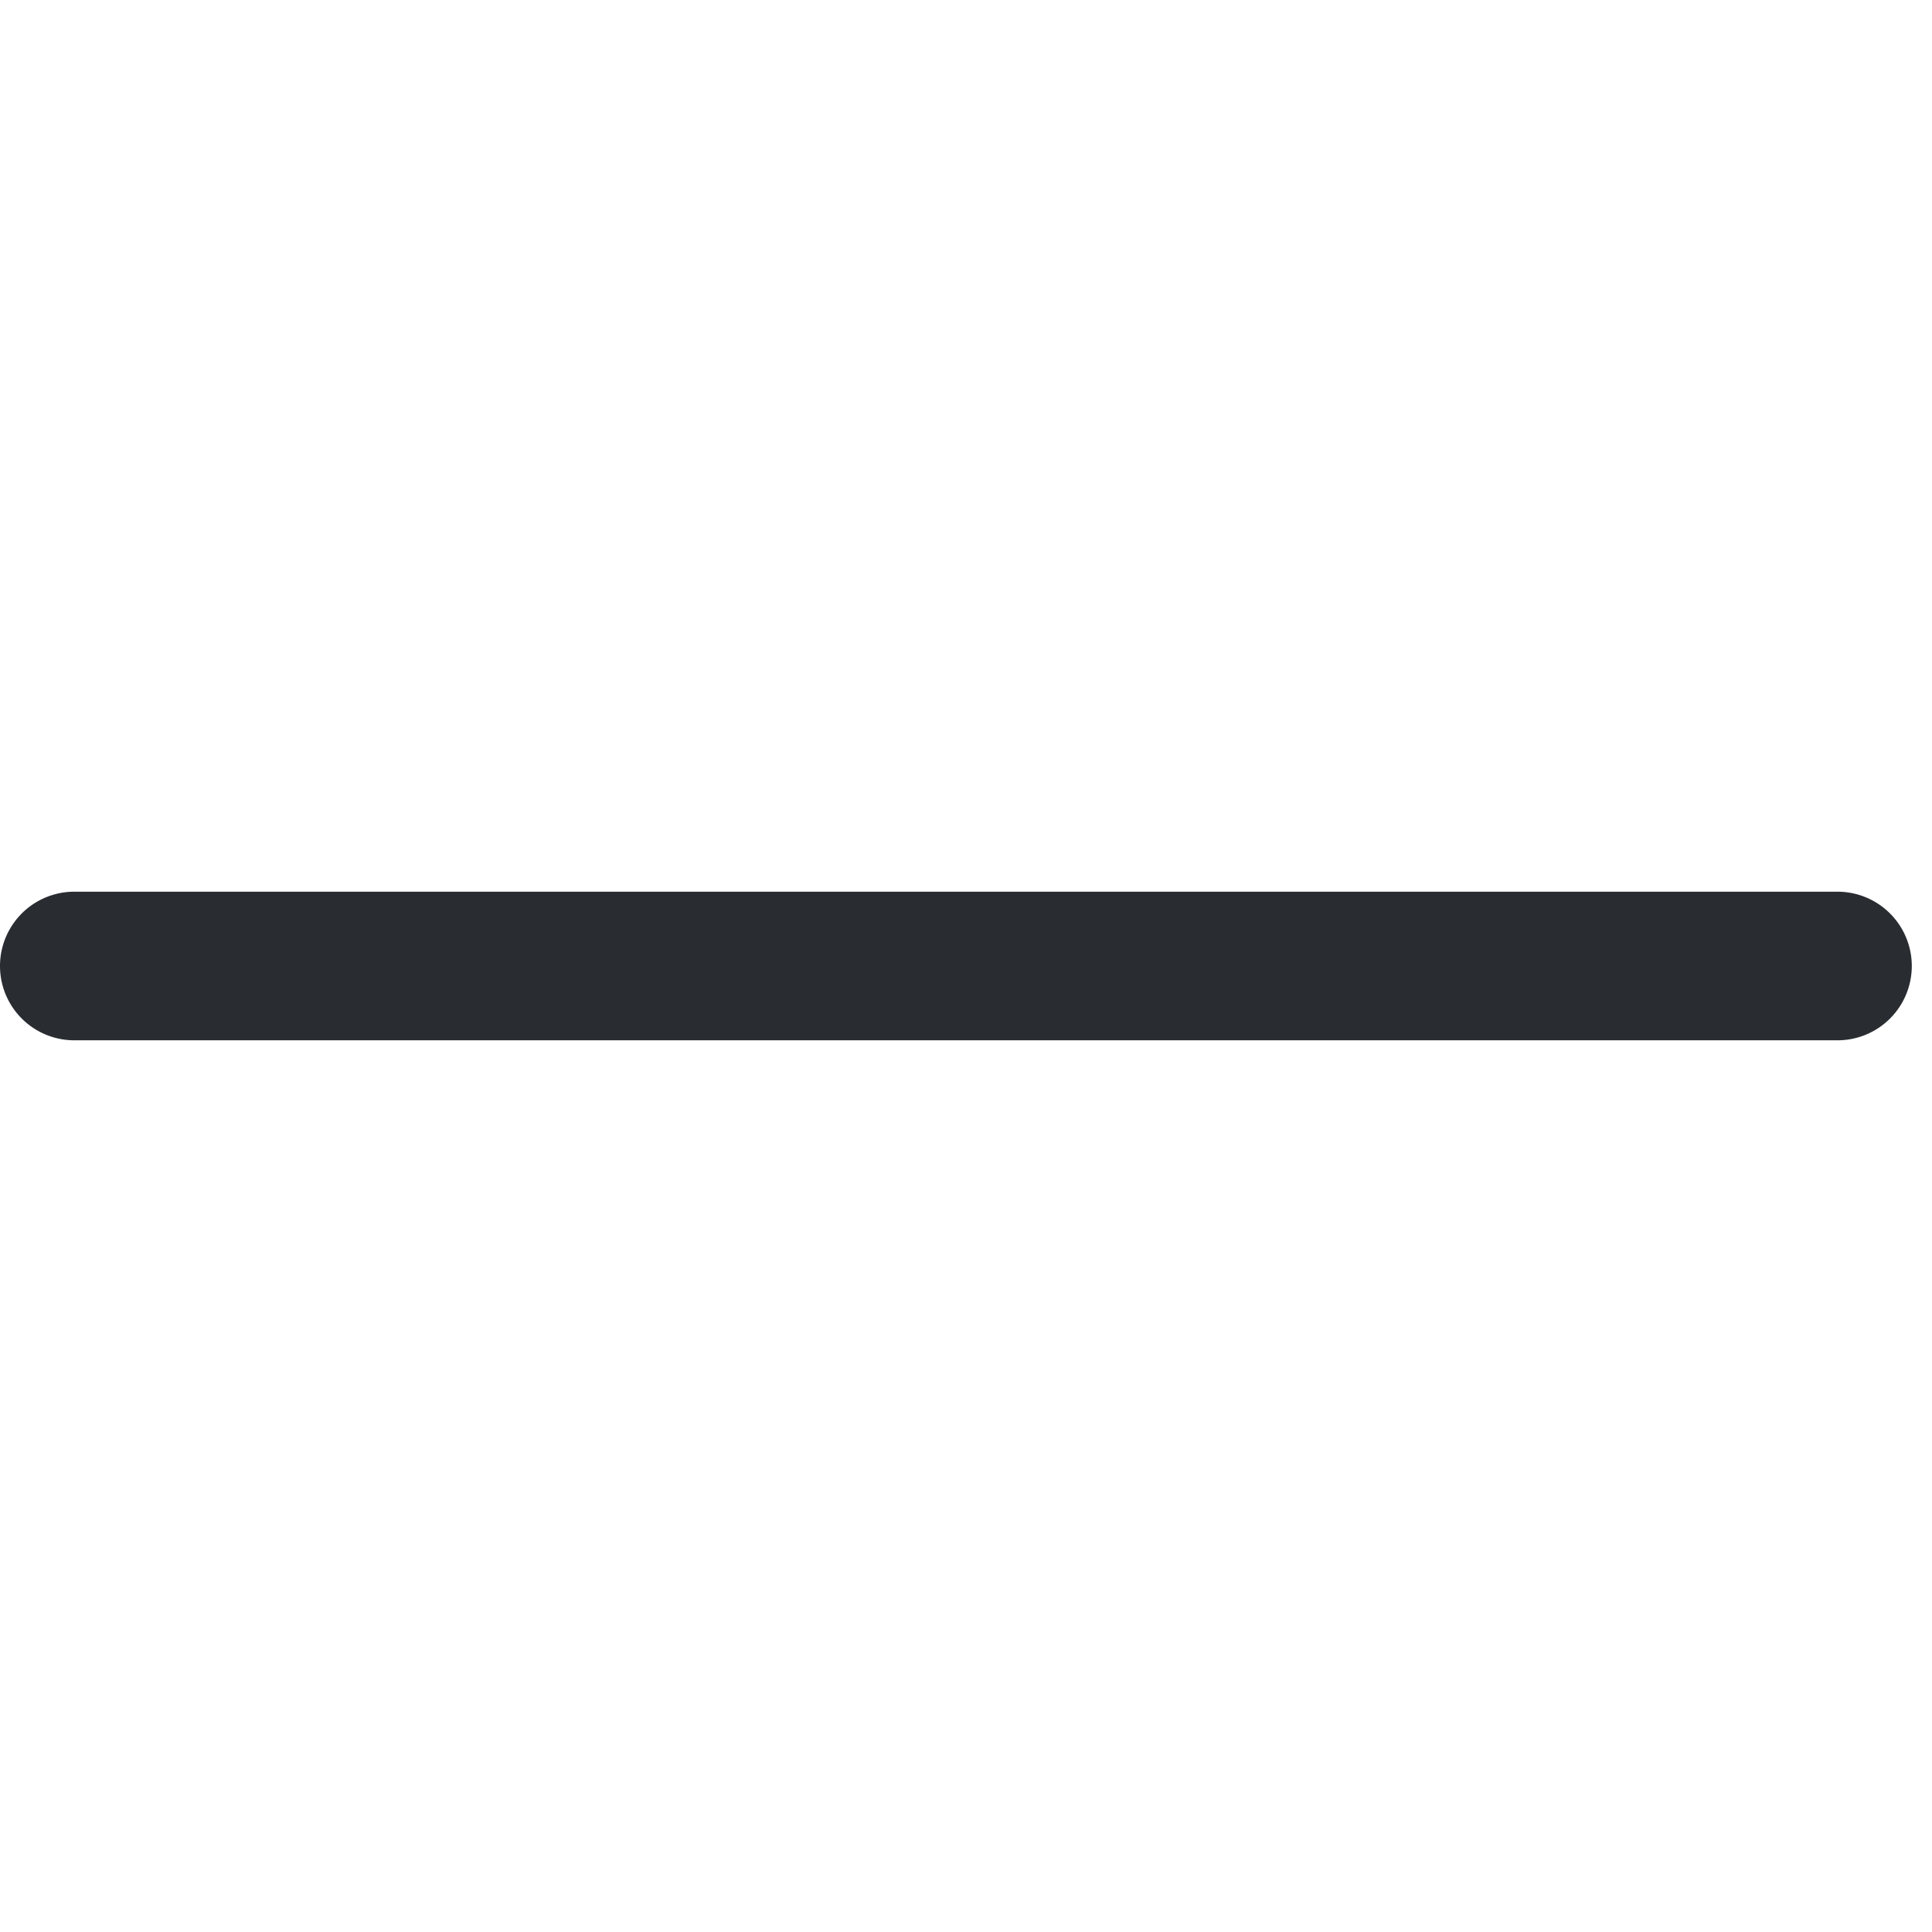 <svg width="26" height="26" fill="none" xmlns="http://www.w3.org/2000/svg"><path fill-rule="evenodd" clip-rule="evenodd" d="M25.728 13a1 1 0 01-1 1H1a1 1 0 110-2h23.728a1 1 0 011 1z" fill="#292D32"/></svg>